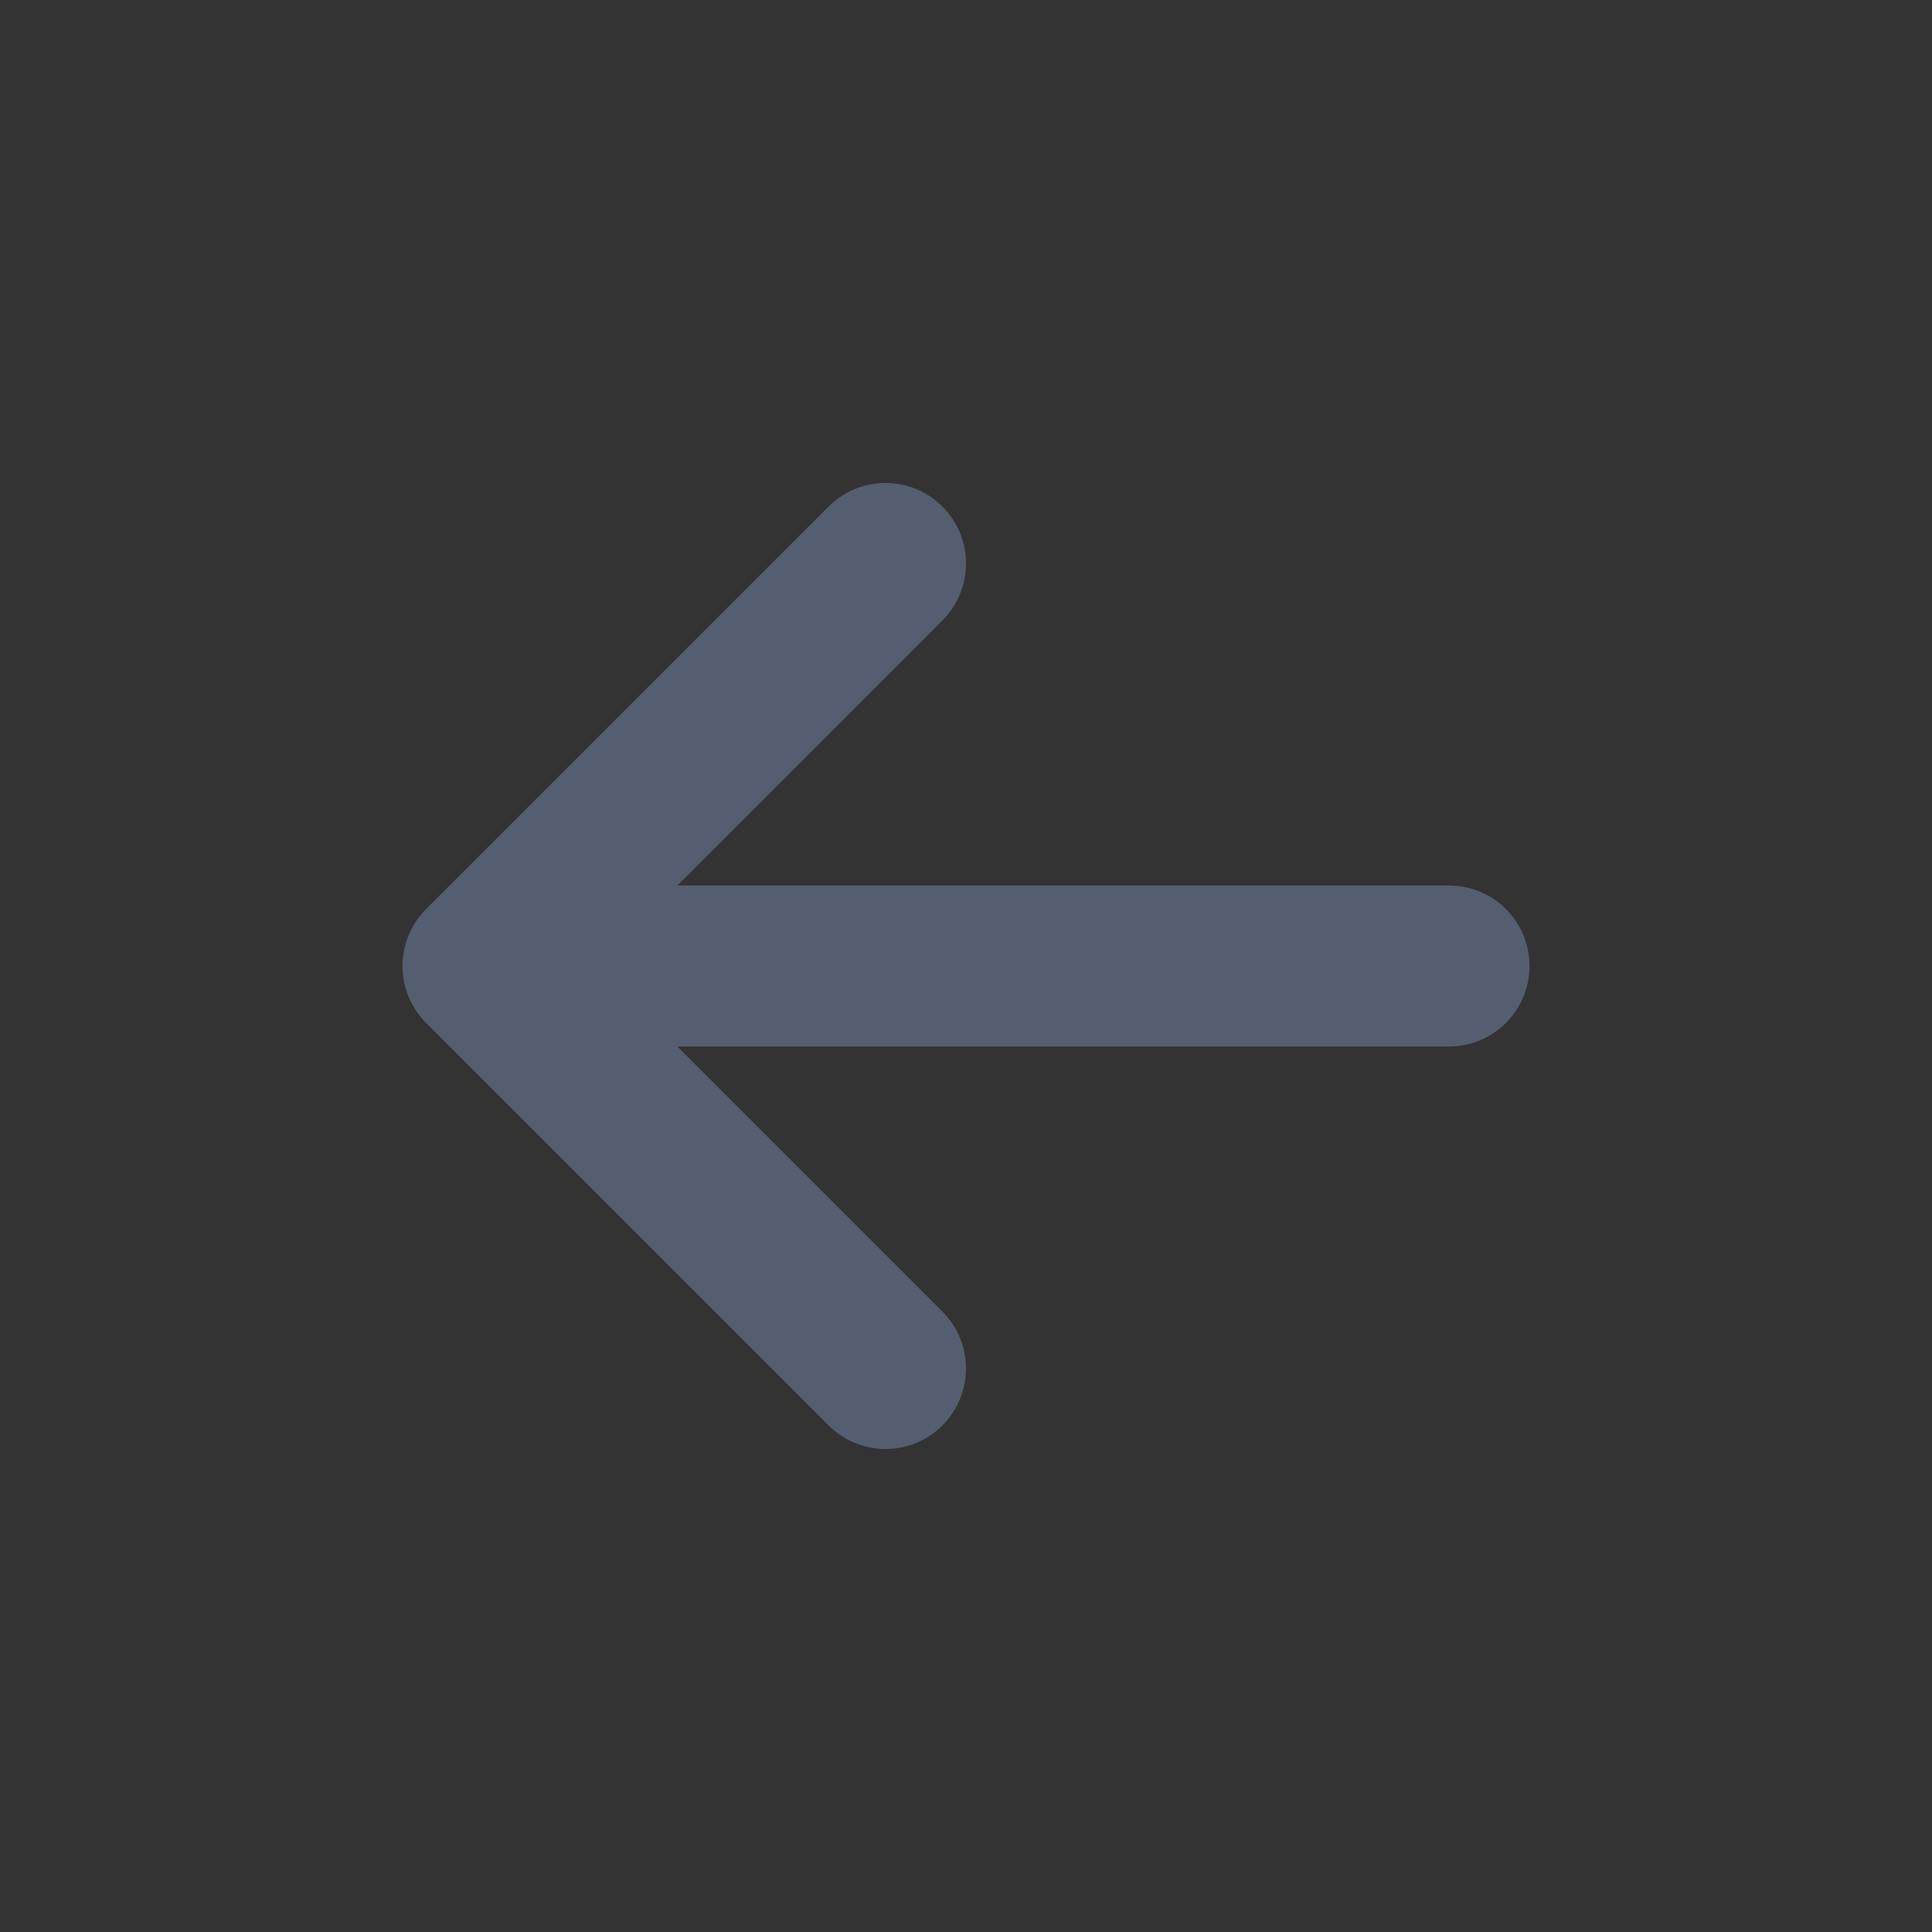 <svg width="24" height="24" viewBox="0 0 24 24" fill="#f4f4f7"
    xmlns="http://www.w3.org/2000/svg">
    <rect x="0" y="0" width="24" height="24" fill="#333333" stroke="none"/>
    <path d="M11 17L6 12M6 12L11 7M6 12L18 12" stroke="#555e70" stroke-width="2" stroke-linecap="round" stroke-linejoin="round"/>
</svg>
